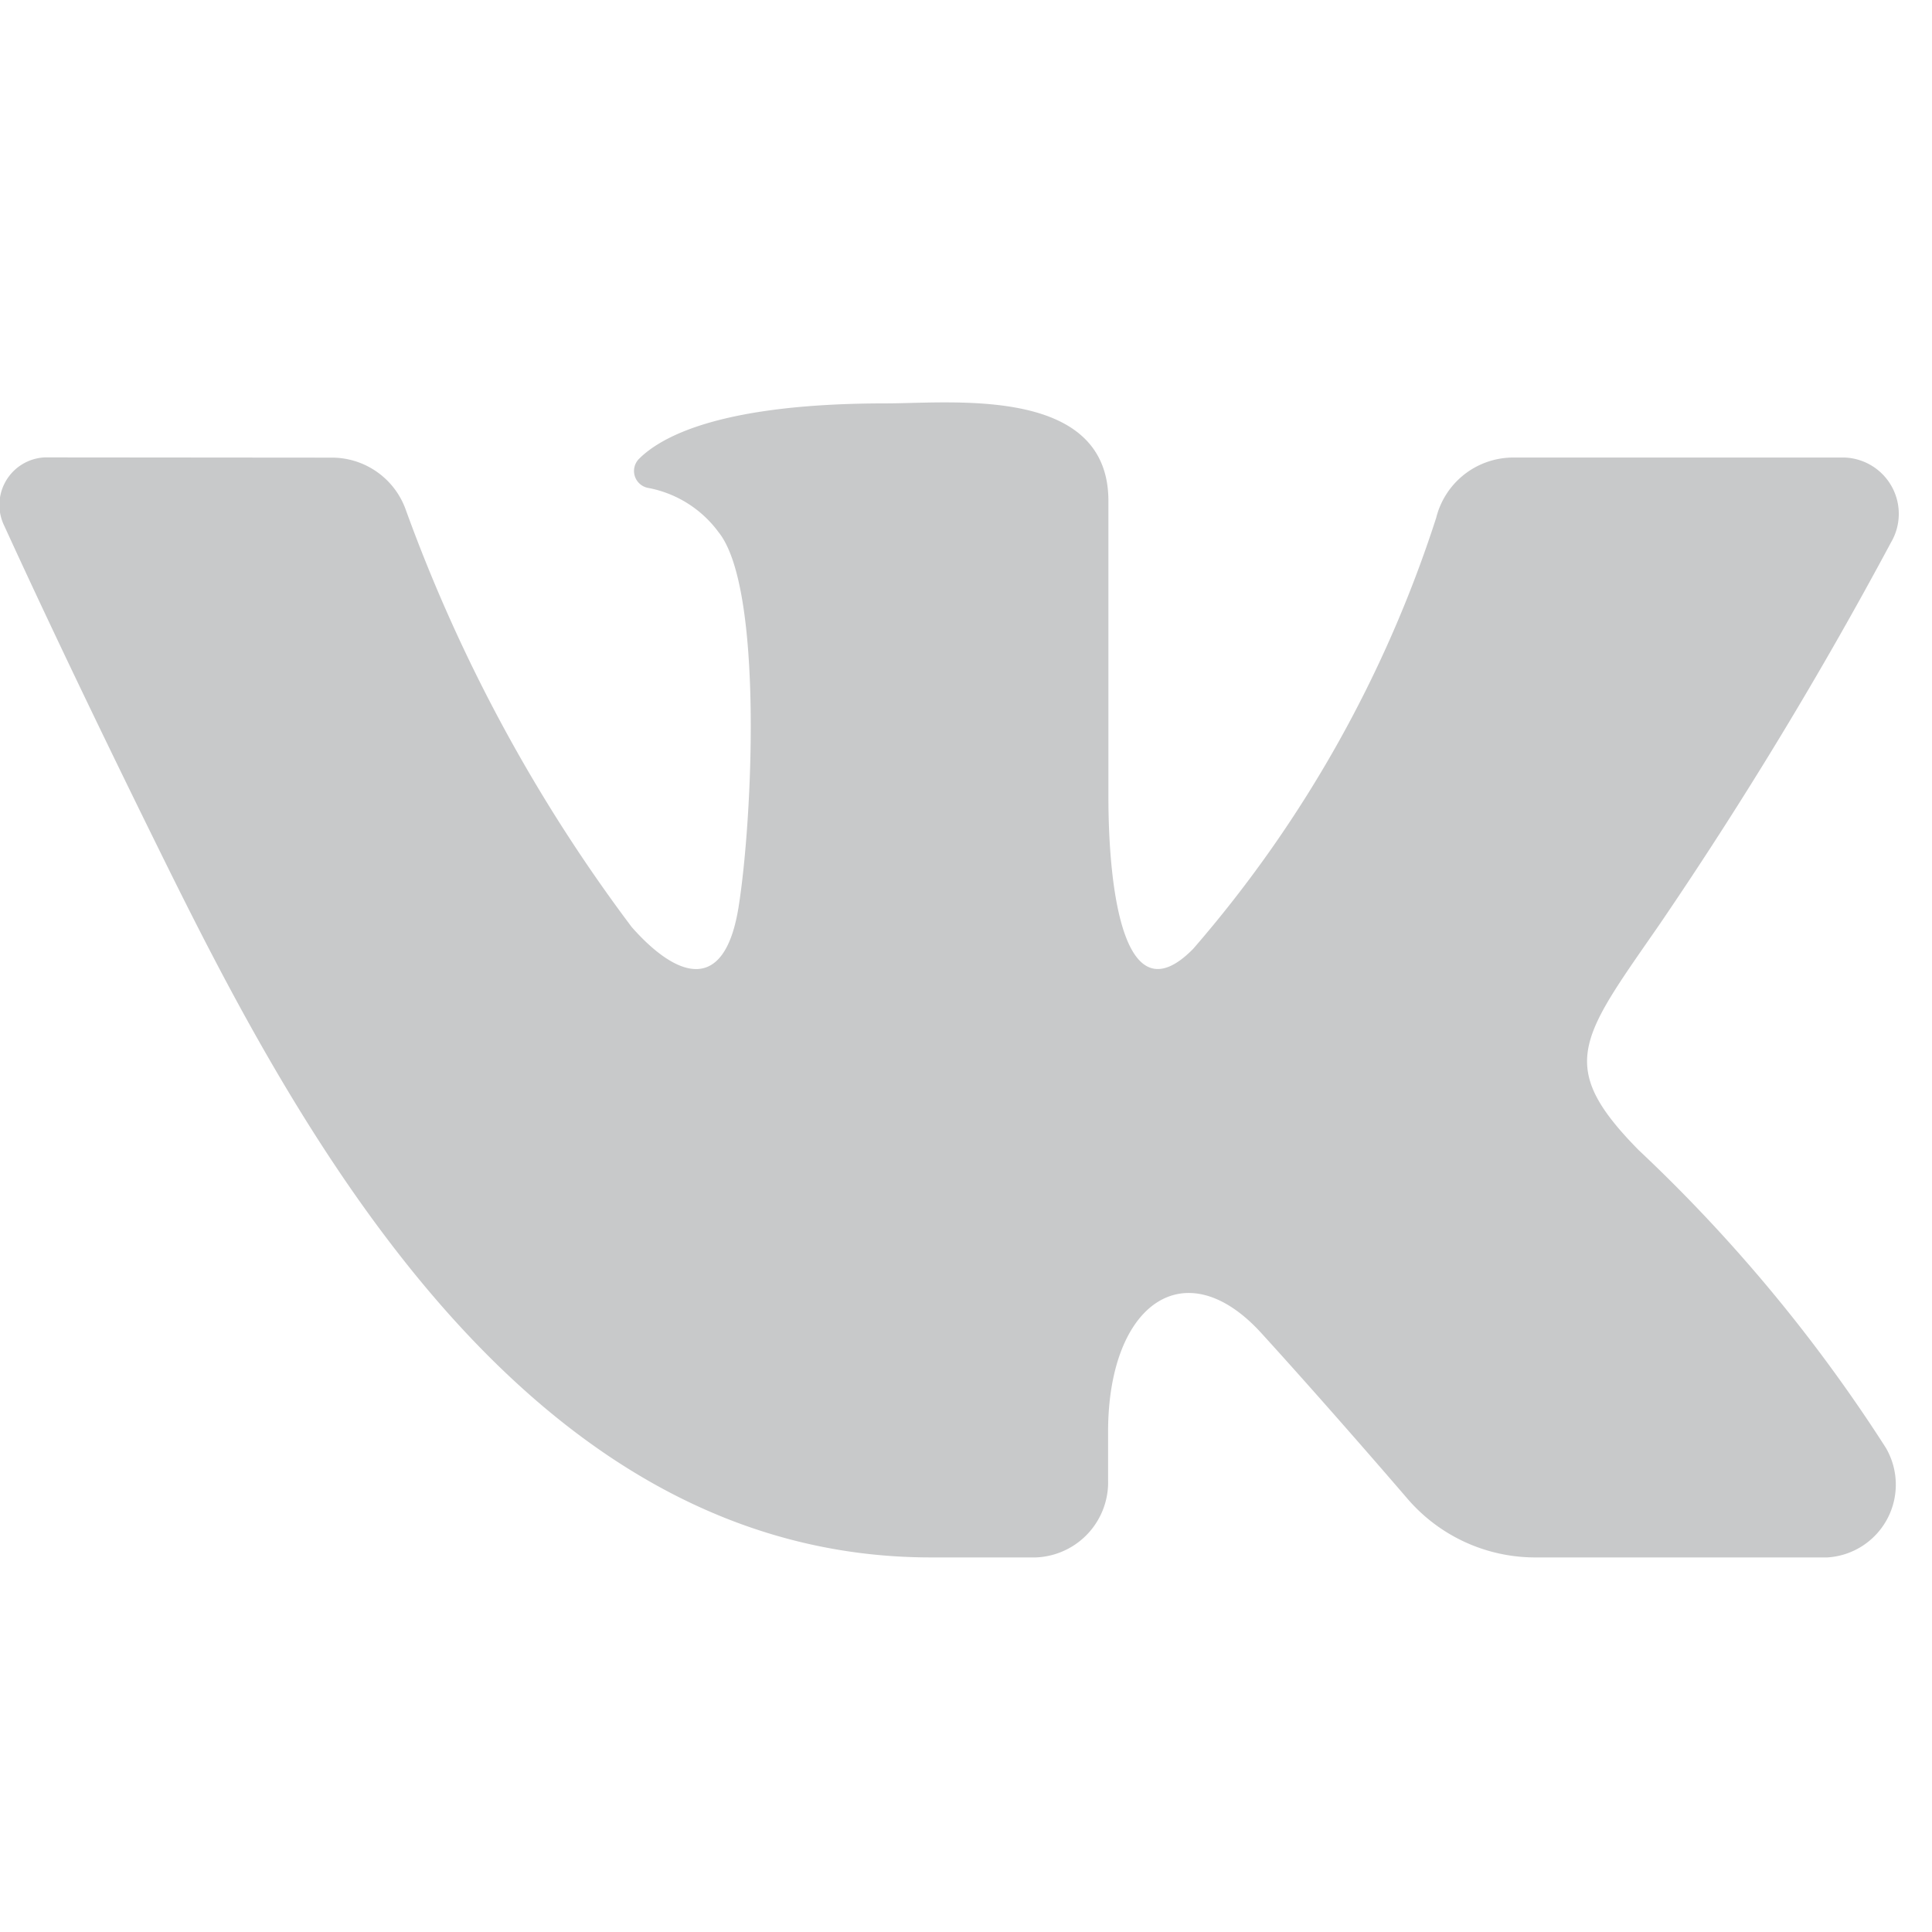 <svg xmlns="http://www.w3.org/2000/svg" width="24" height="24" viewBox="0 0 24 24"><g transform="translate(-281 -1103)"><path d="M805.176,254.112a.975.975,0,0,1,.892.632,19.9,19.9,0,0,0,2.813,5.2c.554.627,1.152.846,1.327-.251s.306-3.965-.248-4.654a1.407,1.407,0,0,0-.881-.552.214.214,0,0,1-.109-.359c.3-.3,1.074-.69,3.067-.69.828,0,2.765-.222,2.765,1.211v3.673c0,1.159.193,2.767,1.053,1.892a15.356,15.356,0,0,0,3.019-5.355.987.987,0,0,1,.936-.748h4.146a.7.7,0,0,1,.569,1.052,52.164,52.164,0,0,1-2.879,4.751c-.979,1.414-1.29,1.751-.257,2.8a19.546,19.546,0,0,1,3.068,3.694.906.906,0,0,1-.724,1.366h-3.643a2.093,2.093,0,0,1-1.582-.74c-.516-.6-1.245-1.431-1.8-2.04-.952-1.052-1.91-.372-1.91,1.22v.595a.934.934,0,0,1-.9.965h-1.3c-5.083,0-7.907-5.38-9.566-8.745-.959-1.943-1.586-3.283-1.945-4.068a.591.591,0,0,1,.5-.852Z" transform="translate(-520.033 854.573)" fill="#26292d" opacity="0.25"/><rect width="24" height="24" transform="translate(281 1103)" fill="none"/></g></svg>